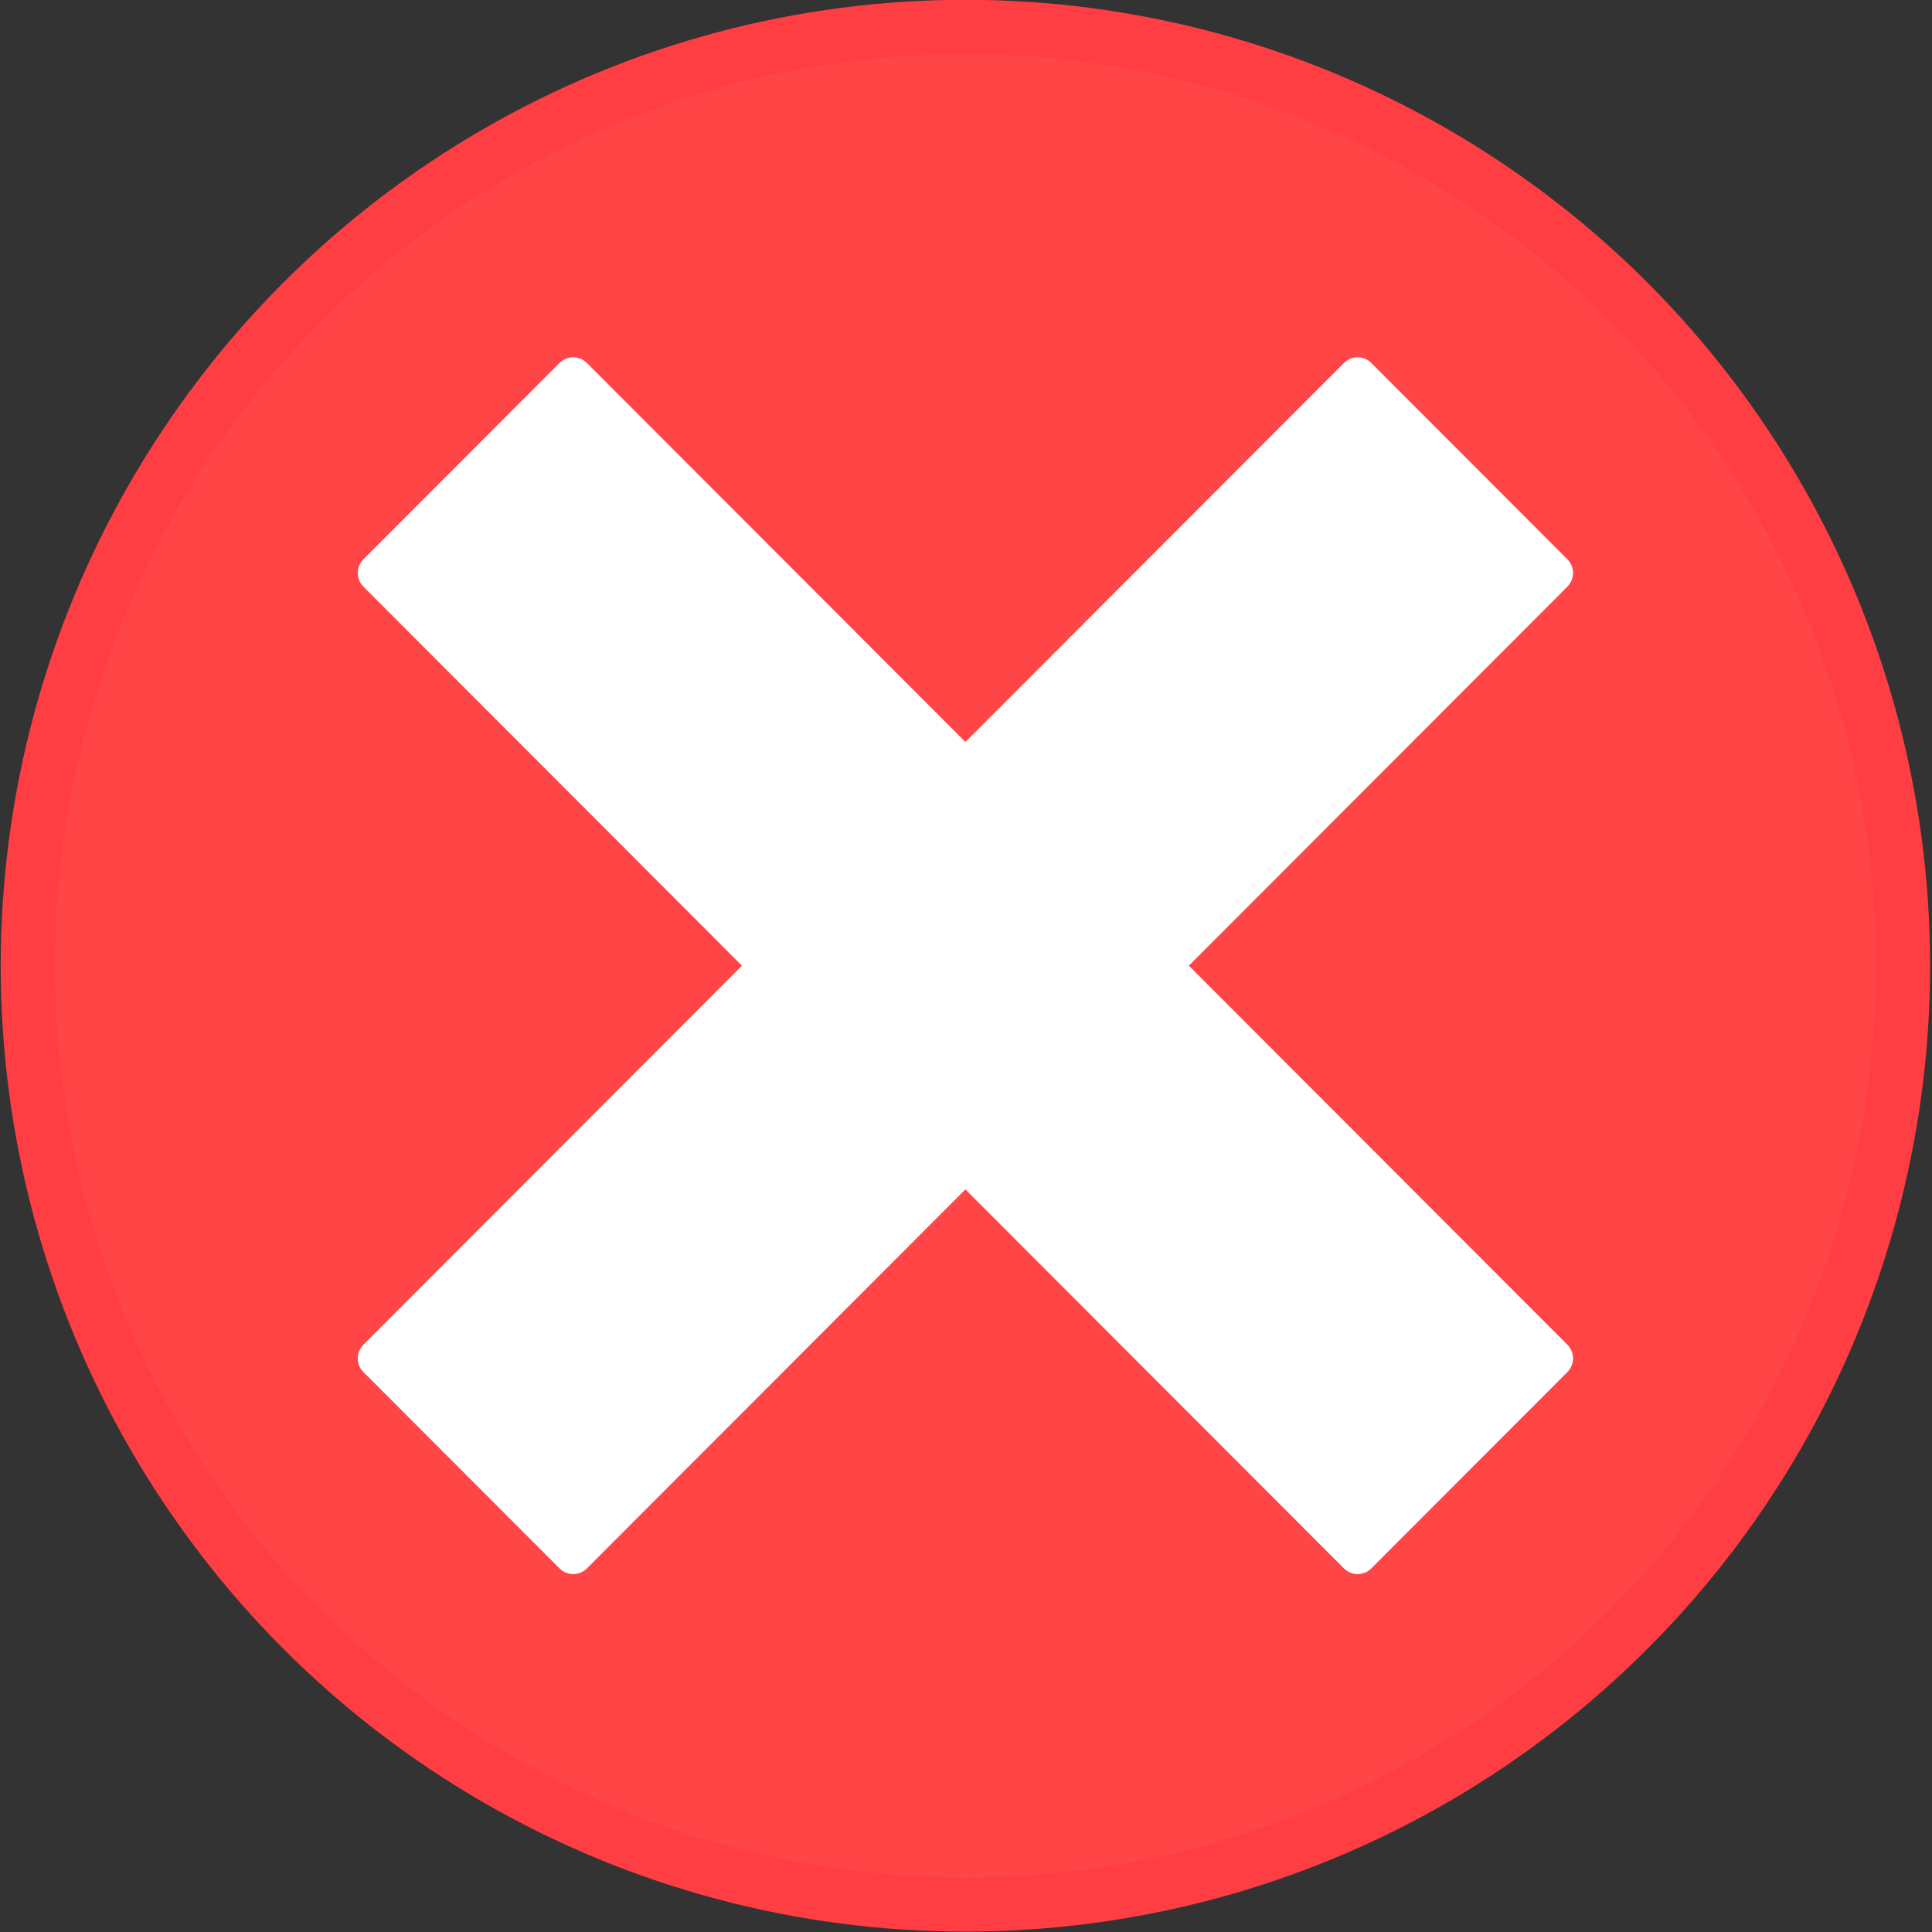 <svg width="256" height="256" viewBox="0 0 67.733 67.733" xmlns="http://www.w3.org/2000/svg"><rect x="0" y="0" width="67.733" height="67.733" fill="#333333" stroke="none"/><g transform="matrix(.794 0 0 .795 -44.273 -73.714)"><circle r="41.4" cy="135.308" cx="98.386" style="fill:#ff4545;fill-opacity:1;fill-rule:evenodd;stroke:#ff3e43;stroke-width:2.39;stroke-linecap:round;stroke-linejoin:round;stroke-miterlimit:4;stroke-dasharray:none;stroke-dashoffset:8.126;stroke-opacity:1;paint-order:normal"/><path d="m72.41 117.99 17.317 17.318-17.317 17.317 8.659 8.659 17.317-17.318 17.318 17.318 8.658-8.659-17.317-17.317 17.317-17.318-8.658-8.658-17.318 17.317-17.317-17.317z" style="fill:#fff;fill-opacity:1;fill-rule:evenodd;stroke:#fff;stroke-width:1.707;stroke-linecap:round;stroke-linejoin:round;stroke-miterlimit:4;stroke-dasharray:none;stroke-dashoffset:8.126;stroke-opacity:1;paint-order:normal"/></g></svg>